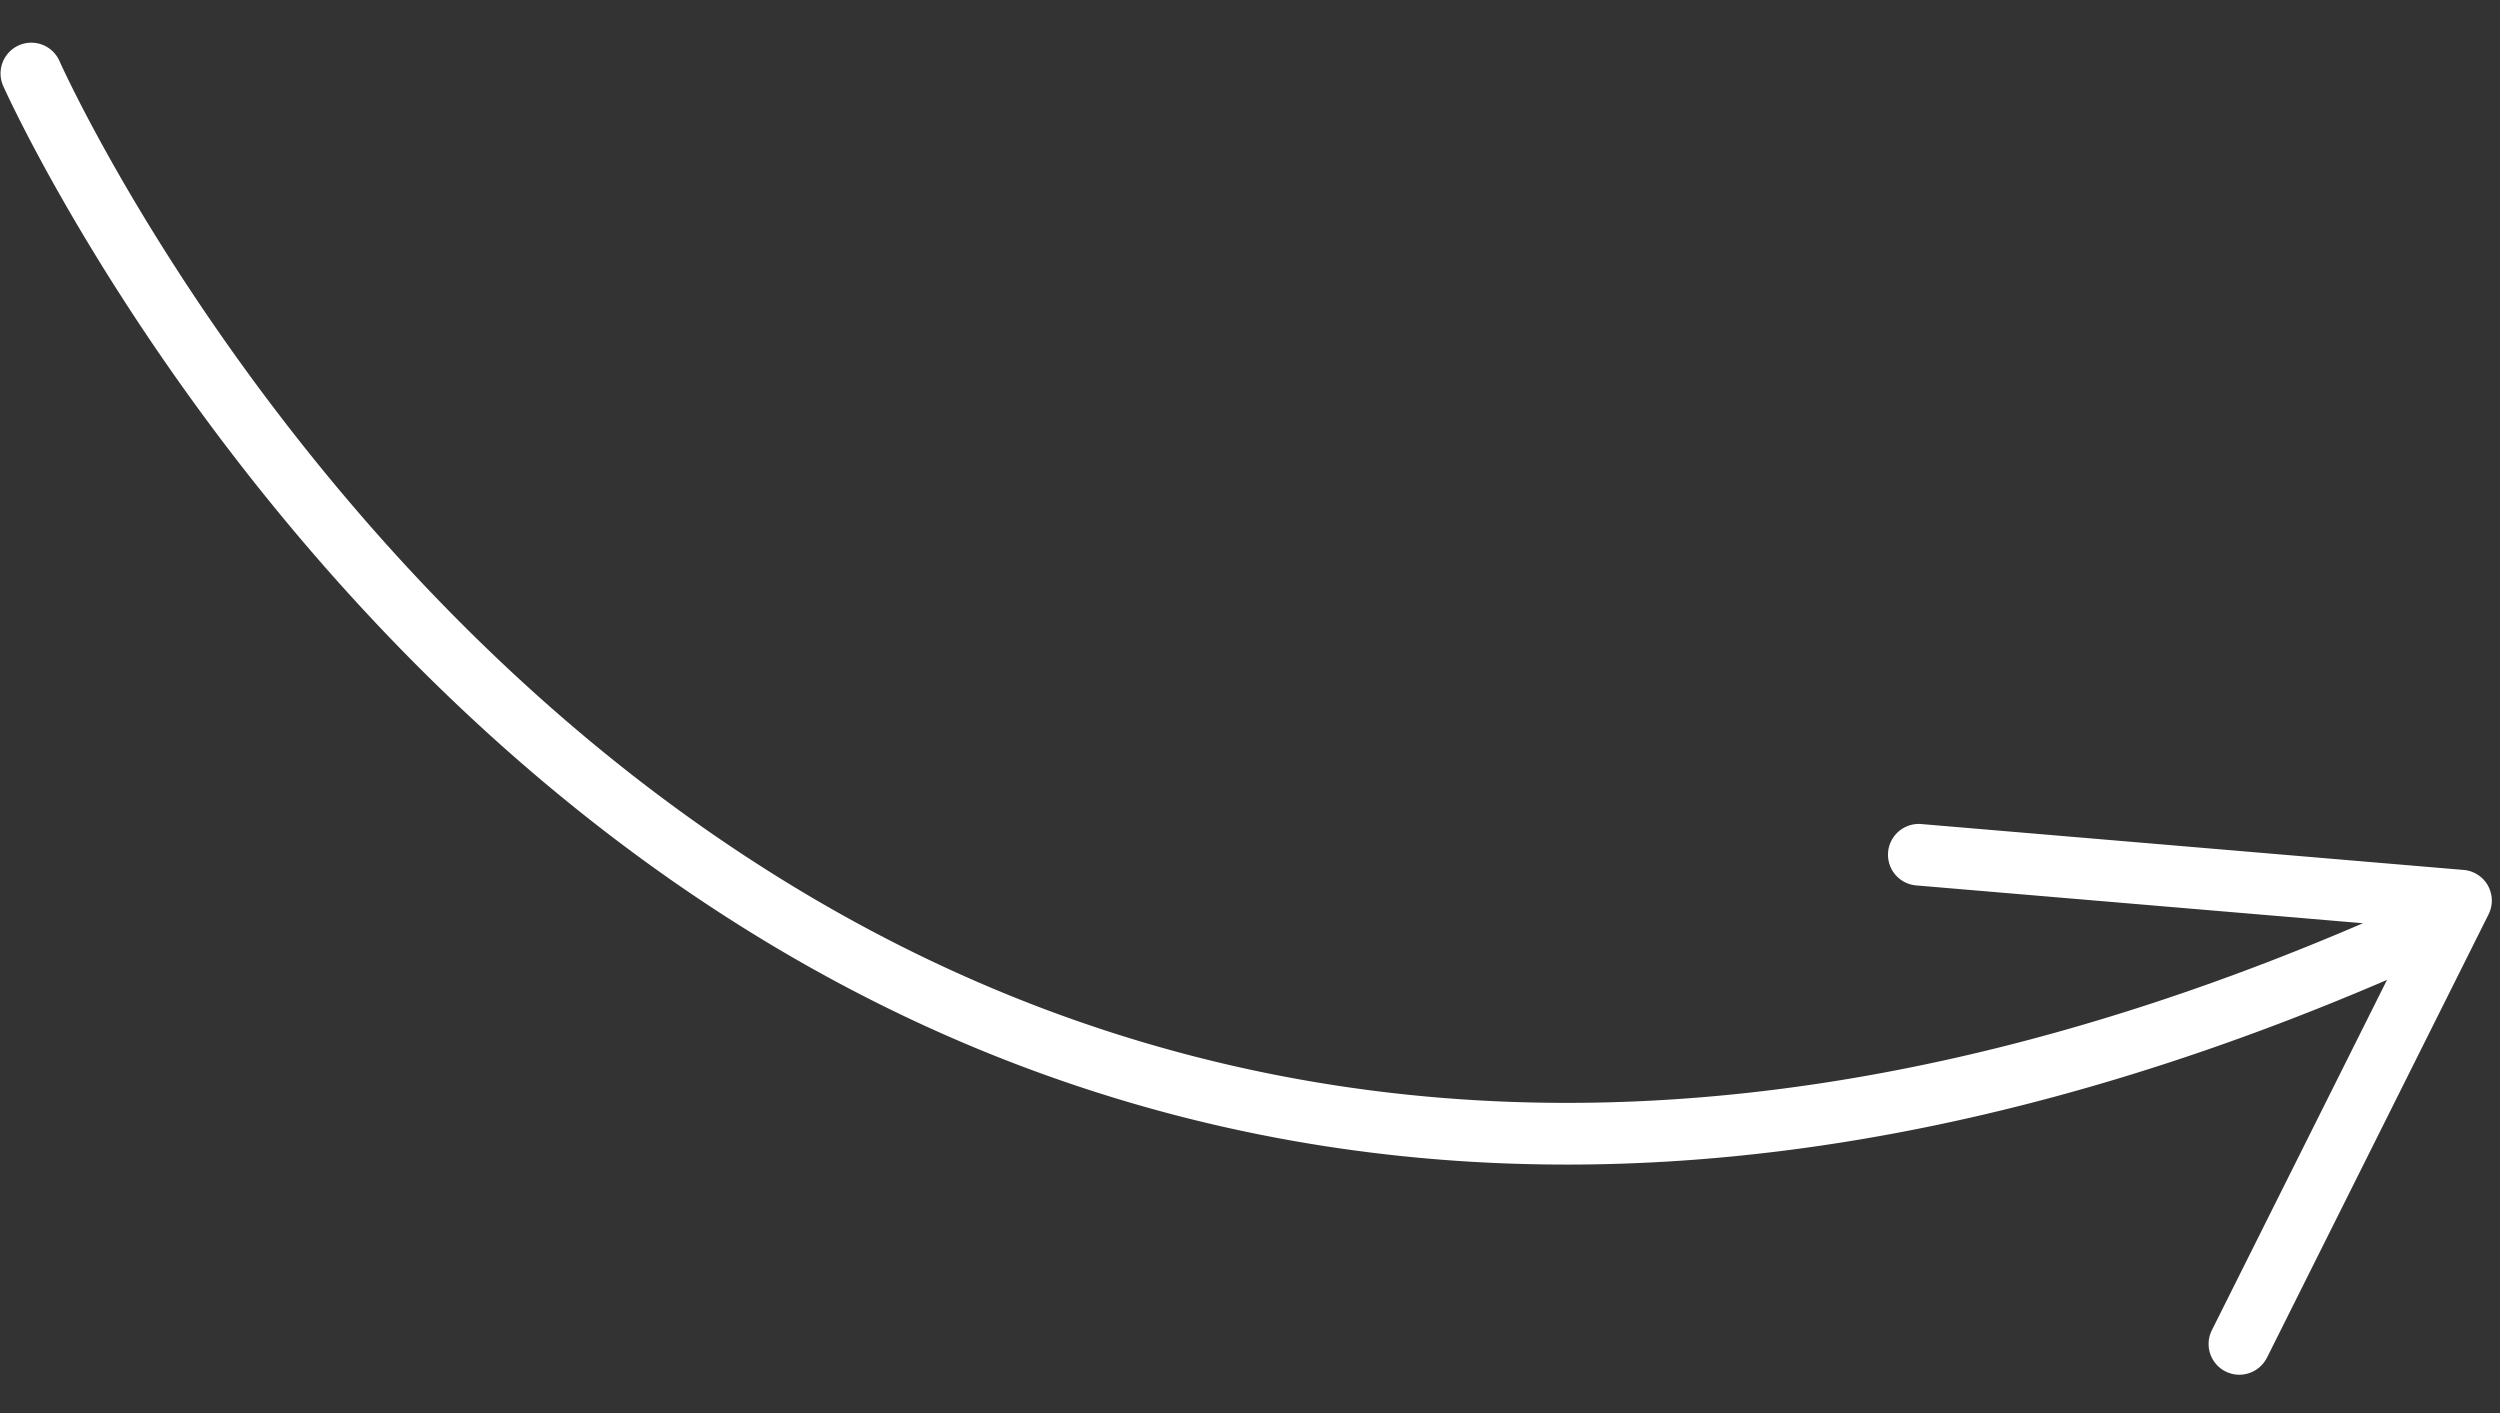 <svg xmlns="http://www.w3.org/2000/svg" xmlns:xlink="http://www.w3.org/1999/xlink" width="162.638" height="91.937" viewBox="0 0 162.638 91.937">
  <rect x="0" y="0" width="162.638" height="91.937" fill="#333333" stroke="none"/>
  <defs>
    <clipPath id="clip-path">
      <rect width="162.638" height="91.937" fill="none"/>
    </clipPath>
  </defs>
  <g id="Repeat_Grid_1" data-name="Repeat Grid 1" clip-path="url(#clip-path)">
    <g transform="translate(-715.091 -1228.289)">
      <path id="Path_117" data-name="Path 117" d="M.157,2.776A2,2,0,0,1,3.85,1.229c.187.45,19.443,45.384,62.772,62.694,25.663,10.25,54.6,8.9,86.077-4l-29.016-2.967a2,2,0,0,1,.406-3.985l35.219,3.6a2,2,0,0,1,1.572,2.917L145.969,88.062a2,2,0,0,1-.36.49h0a2,2,0,0,1-3.192-2.342L154.2,63.636c-32.459,13.3-62.4,14.659-89.056,4.007C20.269,49.717.352,3.243.157,2.776Z" transform="translate(715.091 1231.101) rotate(-1)" fill="#fff"/>
    </g>
  </g>
</svg>
